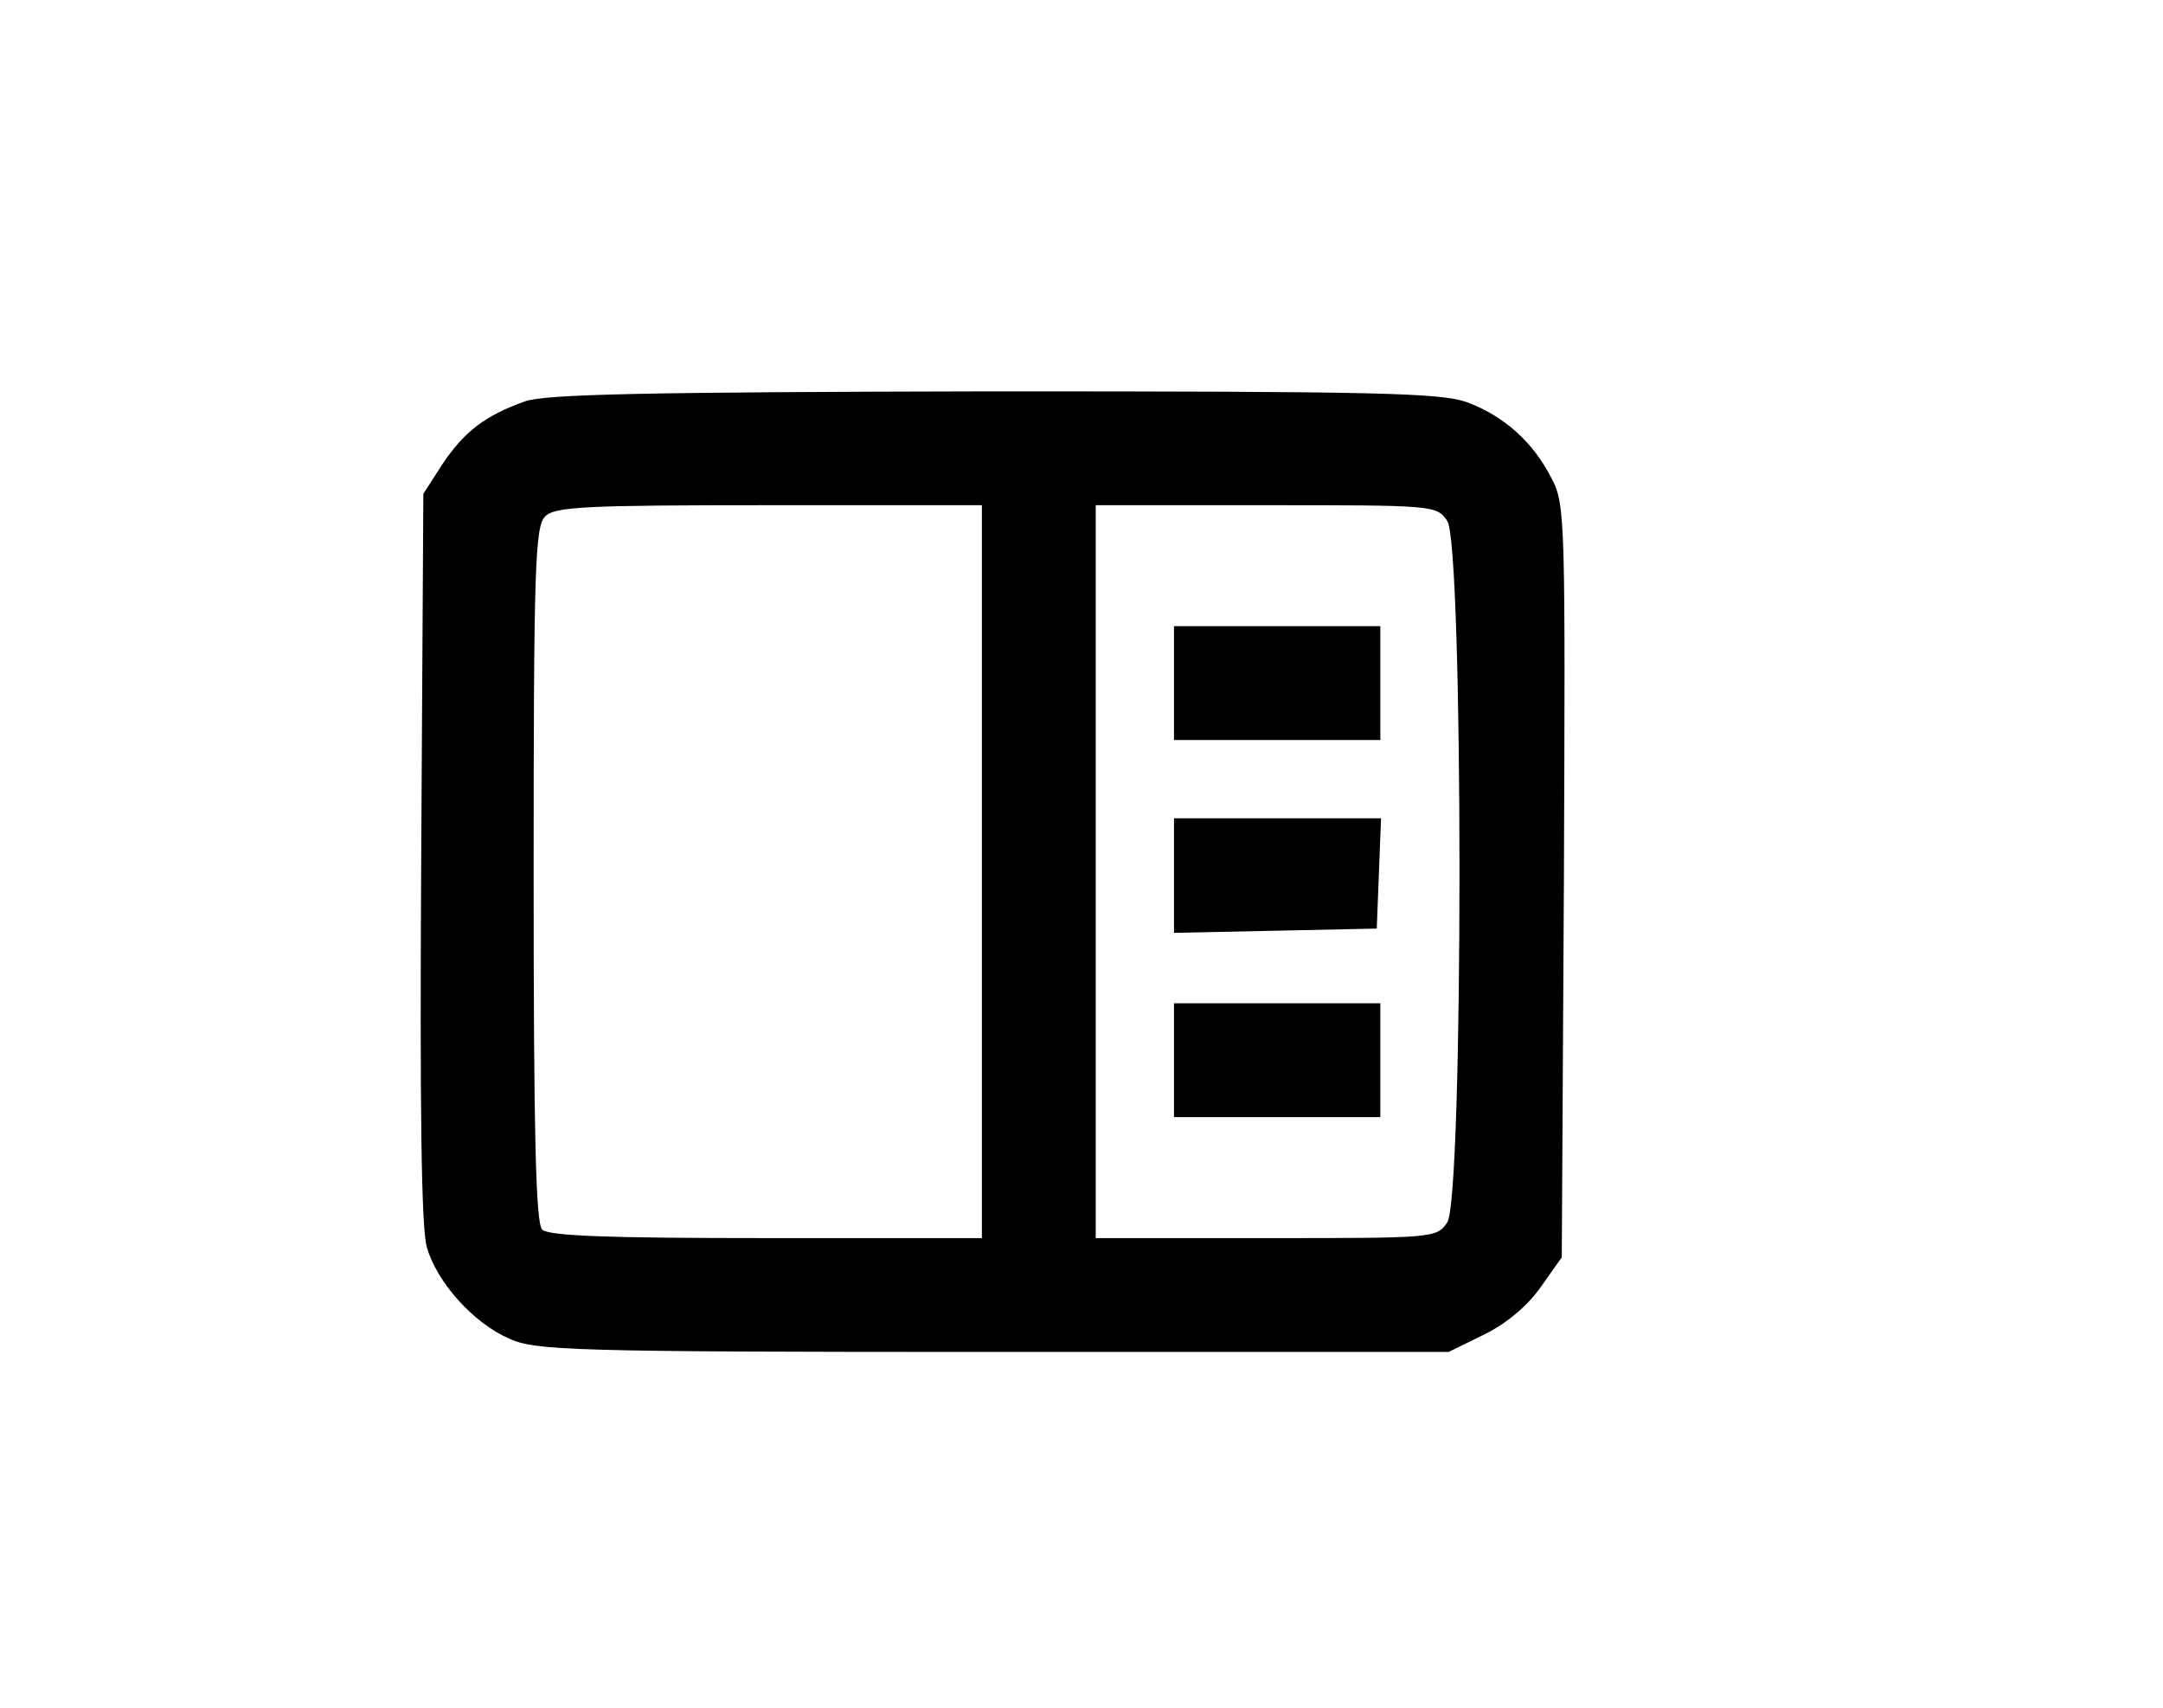 <?xml version="1.0" standalone="no"?>
<!DOCTYPE svg PUBLIC "-//W3C//DTD SVG 20010904//EN"
 "http://www.w3.org/TR/2001/REC-SVG-20010904/DTD/svg10.dtd">
<svg version="1.0" xmlns="http://www.w3.org/2000/svg"
 width="304pt" height="240pt" viewBox="0 0 304 240"
 preserveAspectRatio="xMidYMid meet">

<g transform="translate(0,240) scale(0.1,-0.1)"
fill="#000000" stroke="none">
<path d="M738 1836 c-56 -20 -85 -42 -116 -88 l-27 -42 -3 -510 c-2 -352 0
-523 8 -549 14 -49 65 -106 115 -128 37 -17 83 -19 681 -19 l640 0 51 25 c32
16 61 41 79 67 l29 41 3 529 c2 505 2 529 -17 565 -26 52 -68 89 -120 108 -37
13 -130 15 -665 15 -492 -1 -629 -4 -658 -14z m642 -661 l0 -515 -303 0 c-222
0 -306 3 -315 12 -9 9 -12 134 -12 499 0 430 2 489 16 503 13 14 56 16 315 16
l299 0 0 -515z m654 493 c23 -33 23 -953 0 -986 -15 -22 -19 -22 -255 -22
l-239 0 0 515 0 515 239 0 c236 0 240 0 255 -22z"/>
<path d="M1650 1440 l0 -80 145 0 145 0 0 80 0 80 -145 0 -145 0 0 -80z"/>
<path d="M1650 1170 l0 -81 143 3 142 3 3 78 3 77 -146 0 -145 0 0 -80z"/>
<path d="M1650 910 l0 -80 145 0 145 0 0 80 0 80 -145 0 -145 0 0 -80z"/>
</g>
</svg>
